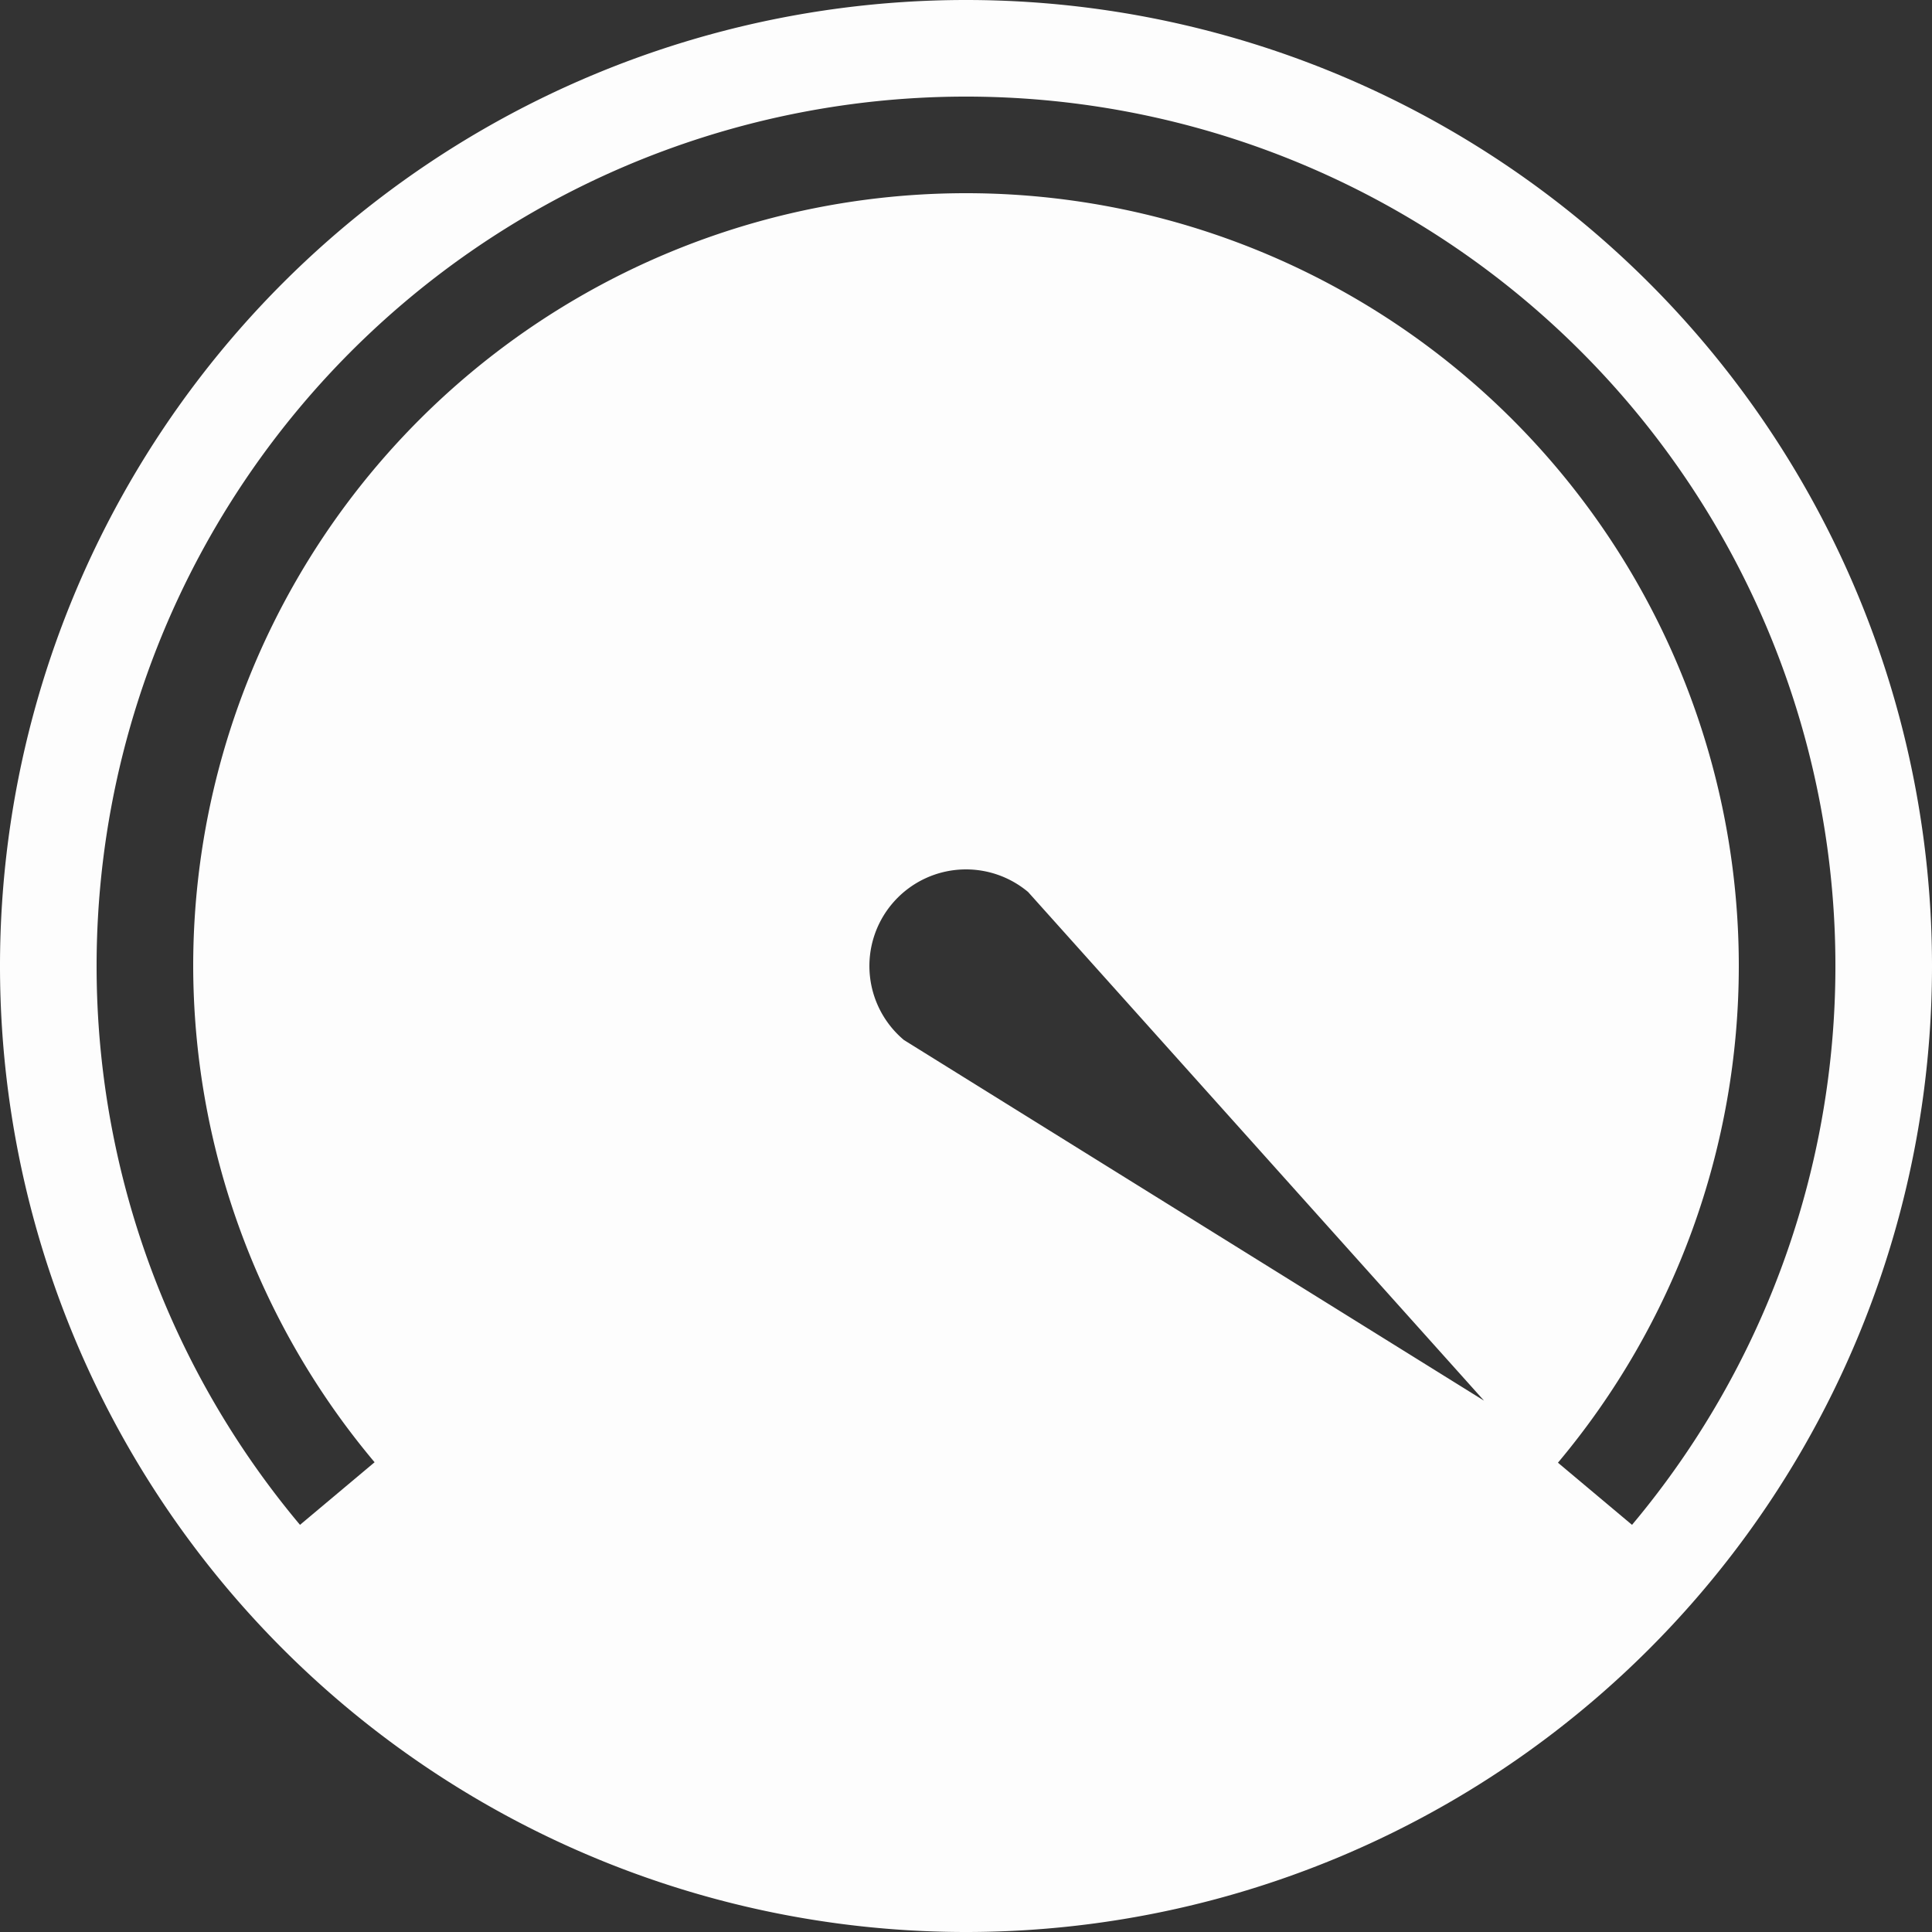 <?xml version="1.0" encoding="UTF-8" standalone="no"?>
<!-- Created with Inkscape (http://www.inkscape.org/) -->

<svg
   xmlns:dc="http://purl.org/dc/elements/1.1/"
   xmlns:cc="http://creativecommons.org/ns#"
   xmlns:rdf="http://www.w3.org/1999/02/22-rdf-syntax-ns#"
   xmlns:svg="http://www.w3.org/2000/svg"
   xmlns="http://www.w3.org/2000/svg"
   xmlns:sodipodi="http://sodipodi.sourceforge.net/DTD/sodipodi-0.dtd"
   xmlns:inkscape="http://www.inkscape.org/namespaces/inkscape"
   width="100"
   height="100"
   viewBox="0 0 100 100"
   id="svg2"
   version="1.1"
   inkscape:version="0.92.3 (2405546, 2018-03-11)"
   inkscape:export-filename="E:\Pictures\Game Development\Projects\RotorBall\UI\UI Icons\Ball Speed Icon\Ball Speed Icon (1000x1000).png"
   inkscape:export-xdpi="960"
   inkscape:export-ydpi="960"
   sodipodi:docname="Ball Speed Icon.svg">
  <rect x="0" y="0" width="100" height="100" fill="#333333" stroke="none"/>
  <defs
     id="defs4">
    <inkscape:perspective
       sodipodi:type="inkscape:persp3d"
       inkscape:vp_x="0 : 50 : 1"
       inkscape:vp_y="0 : 1000 : 0"
       inkscape:vp_z="100 : 50 : 1"
       inkscape:persp3d-origin="50 : 33.333333 : 1"
       id="perspective814" />
  </defs>
  <sodipodi:namedview
     id="base"
     pagecolor="#ffffff"
     bordercolor="#666666"
     borderopacity="1.0"
     inkscape:pageopacity="0.0"
     inkscape:pageshadow="2"
     inkscape:zoom="7.9999999"
     inkscape:cx="75.707193"
     inkscape:cy="54.054974"
     inkscape:document-units="px"
     inkscape:current-layer="layer1"
     showgrid="true"
     units="px"
     inkscape:window-width="1920"
     inkscape:window-height="1017"
     inkscape:window-x="-8"
     inkscape:window-y="-8"
     inkscape:window-maximized="1"
     showguides="false">
    <inkscape:grid
       type="xygrid"
       id="grid4136" />
  </sodipodi:namedview>
  <g
     inkscape:label="Layer 1"
     inkscape:groupmode="layer"
     id="layer1"
     transform="translate(0,-952.362)">
    <path
       style="opacity:0.99;fill:#ffffff;fill-opacity:1;stroke:none;stroke-width:20;stroke-linecap:round;stroke-linejoin:round;stroke-miterlimit:4;stroke-dasharray:none;stroke-dashoffset:0;stroke-opacity:1;paint-order:normal"
       d="m 50,952.362 a 50,50 0 0 0 -50,50 50,50 0 0 0 50,50 50,50 0 0 0 50,-50 50,50 0 0 0 -50,-50 z m 1.965,5.043 a 45,45 0 0 1 28.916,12.225 45,45 0 0 1 3.592,61.658 l -3.834,-3.217 a 40,40 0 0 0 9.361,-25.709 40,40 0 0 0 -40,-40 40,40 0 0 0 -40,40 40,40 0 0 0 9.389,25.686 l -3.861,3.24 a 45,45 0 0 1 3.592,-61.658 45,45 0 0 1 32.846,-12.225 z m -1.975,39.957 a 5,5 0 0 1 3.225,1.17 l 23.598,26.328 -30.027,-18.668 a 5,5 0 0 1 -0.615,-7.045 5,5 0 0 1 3.82,-1.785 z"
       id="path815"
       inkscape:connector-curvature="0" />
  </g>
  <g
     inkscape:groupmode="layer"
     id="layer2"
     inkscape:label="Needle"
     sodipodi:insensitive="true"
     style="display:none">
    <path
       inkscape:connector-curvature="0"
       id="path843"
       d="M 76.812,1024.86 53.214,998.532 a 5,5 0 0 0 -7.044,0.616 5,5 0 0 0 0.616,7.044 z"
       style="opacity:0.99;fill:#ffffff;fill-opacity:1;stroke:none;stroke-width:20;stroke-linecap:round;stroke-linejoin:round;stroke-miterlimit:4;stroke-dasharray:none;stroke-dashoffset:0;stroke-opacity:1;paint-order:normal"
       transform="translate(0,-952.362)" />
  </g>
</svg>
